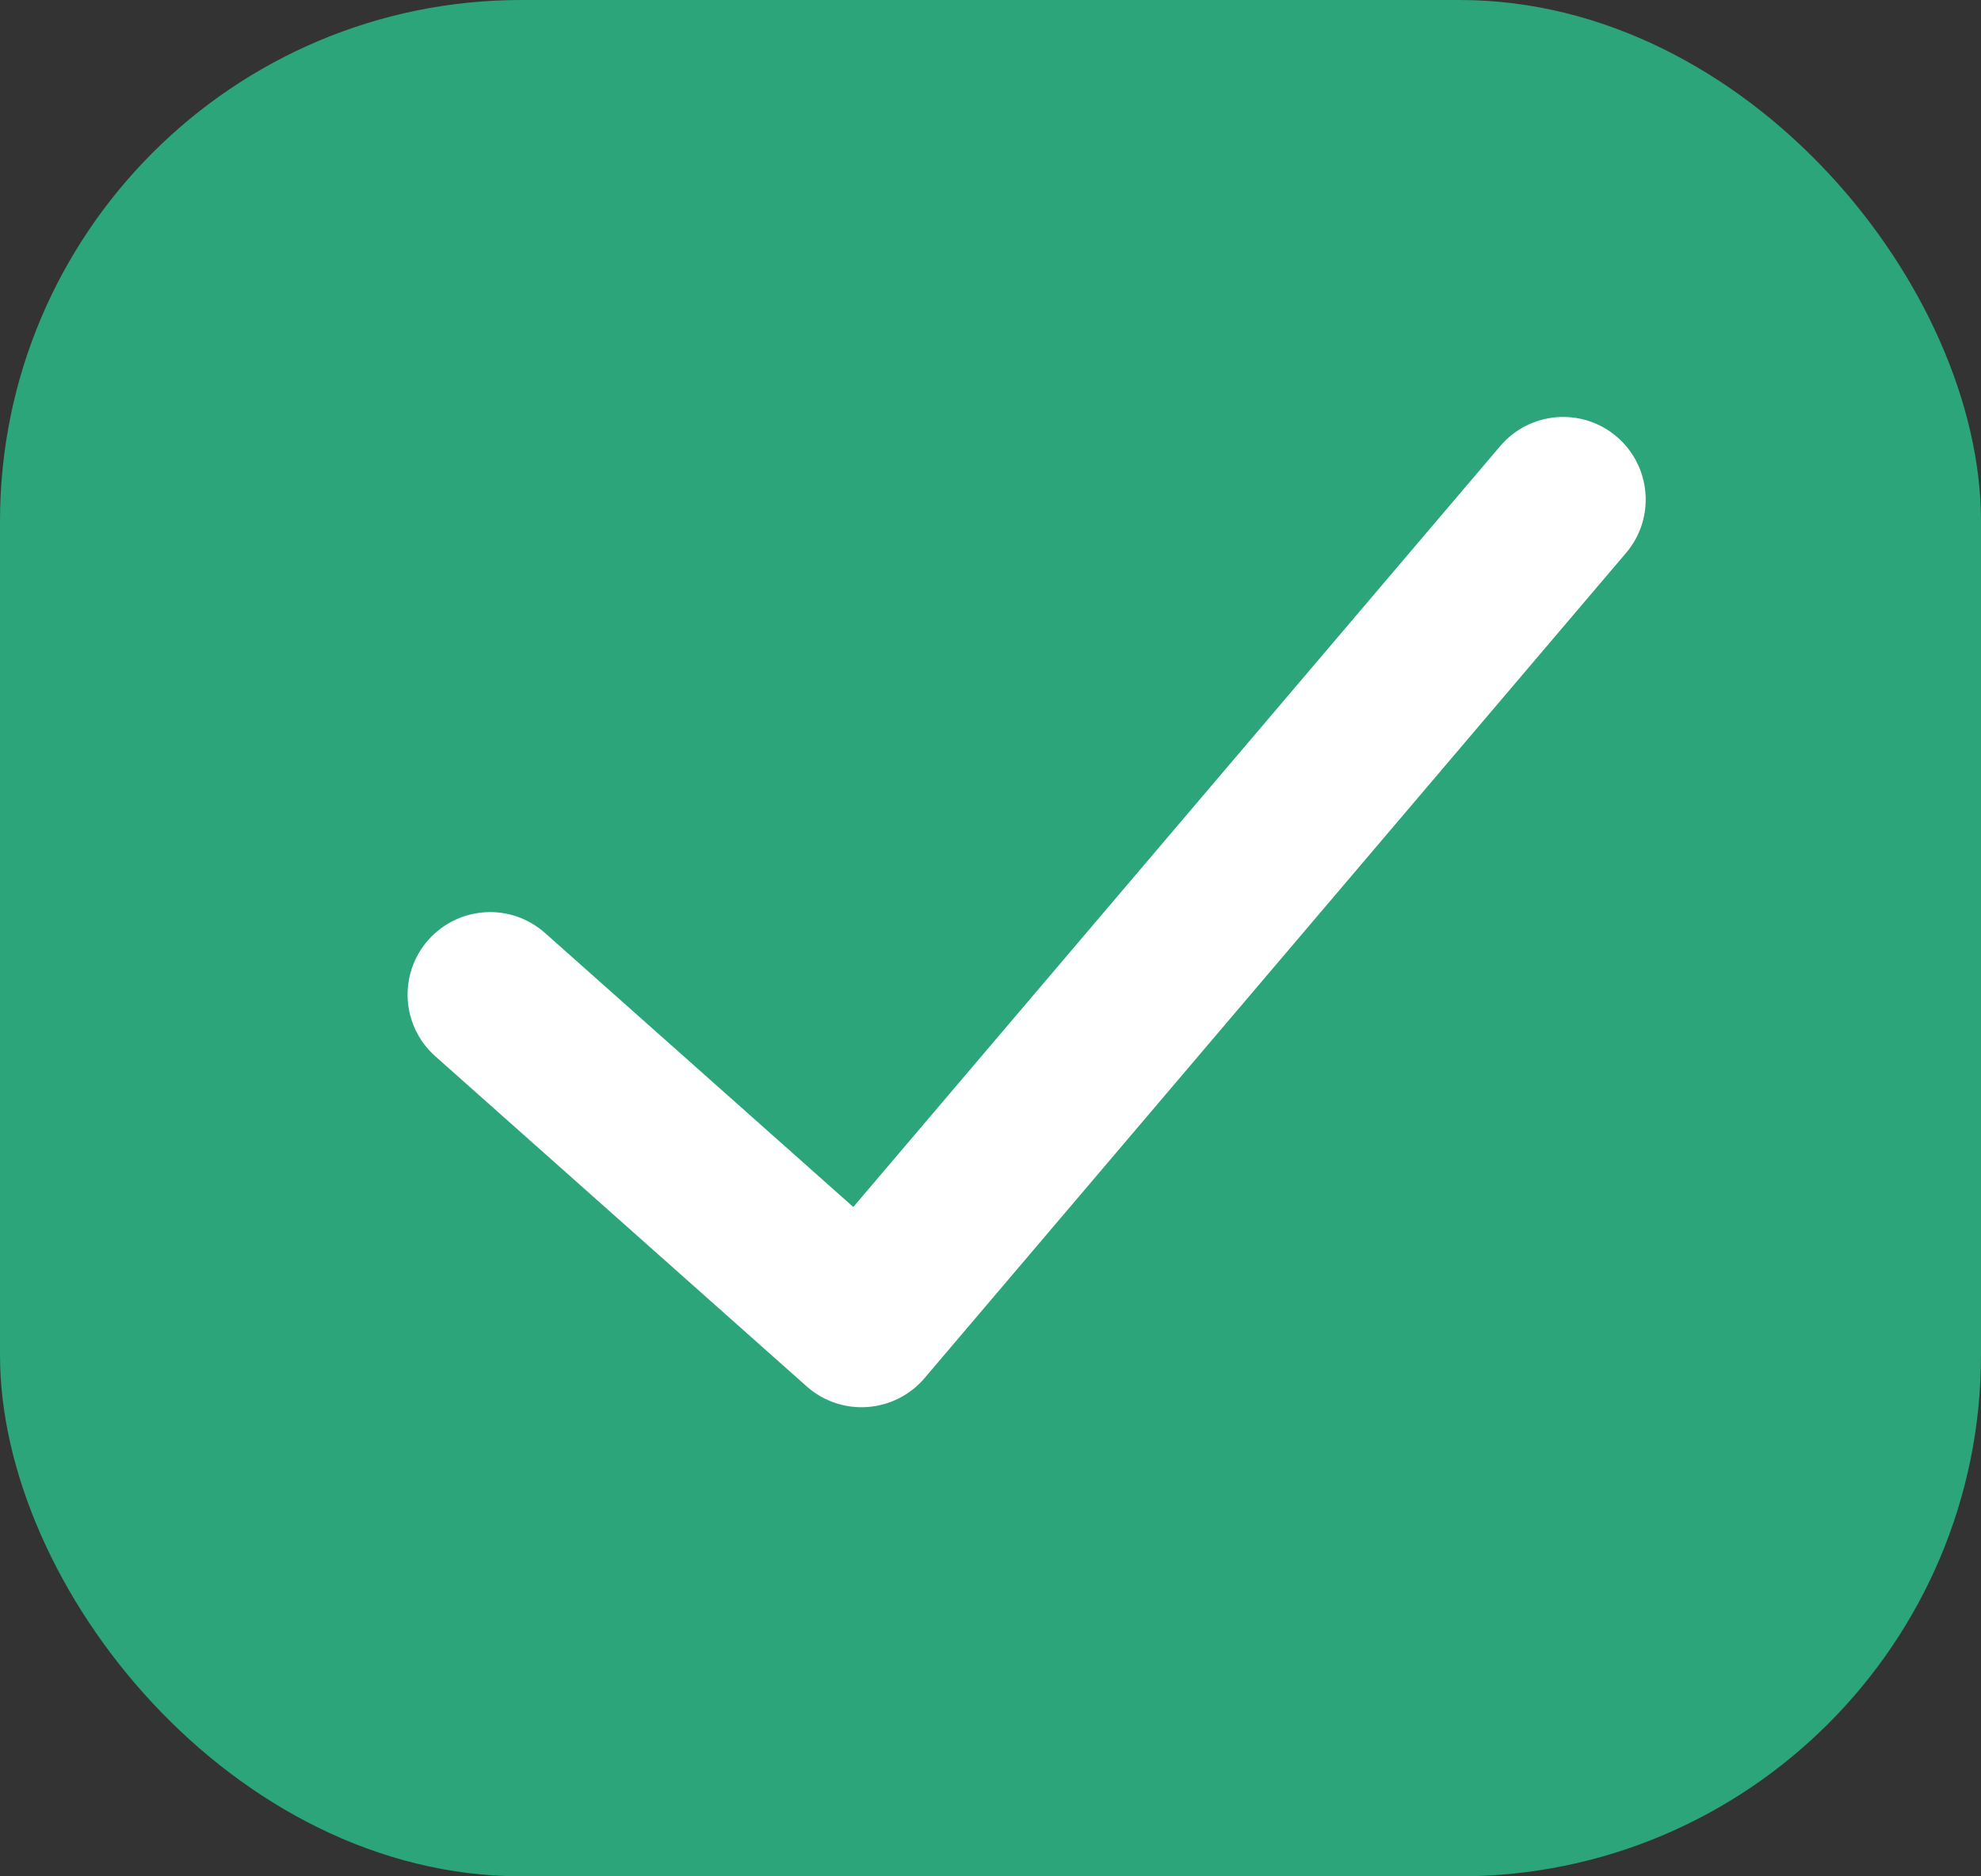 <svg width="19" height="18" viewBox="0 0 19 18" fill="none" xmlns="http://www.w3.org/2000/svg">
<rect x="0" y="0" width="19" height="18" fill="#333333" stroke="none"/>
<rect width="19" height="18" rx="5" fill="#2BA579"/>
<g clip-path="url(#clip0_1_8)">
<path d="M14.389 4.279C14.672 3.946 15.172 3.905 15.505 4.188C15.838 4.472 15.879 4.971 15.596 5.304L8.867 13.221C8.579 13.559 8.069 13.595 7.737 13.3L4.175 10.133C3.848 9.843 3.819 9.342 4.109 9.016C4.4 8.689 4.9 8.659 5.227 8.95L8.184 11.579L14.389 4.279Z" fill="white"/>
</g>
<defs>
<clipPath id="clip0_1_8">
<rect width="13" height="10" fill="white" transform="translate(3 4)"/>
</clipPath>
</defs>
</svg>
